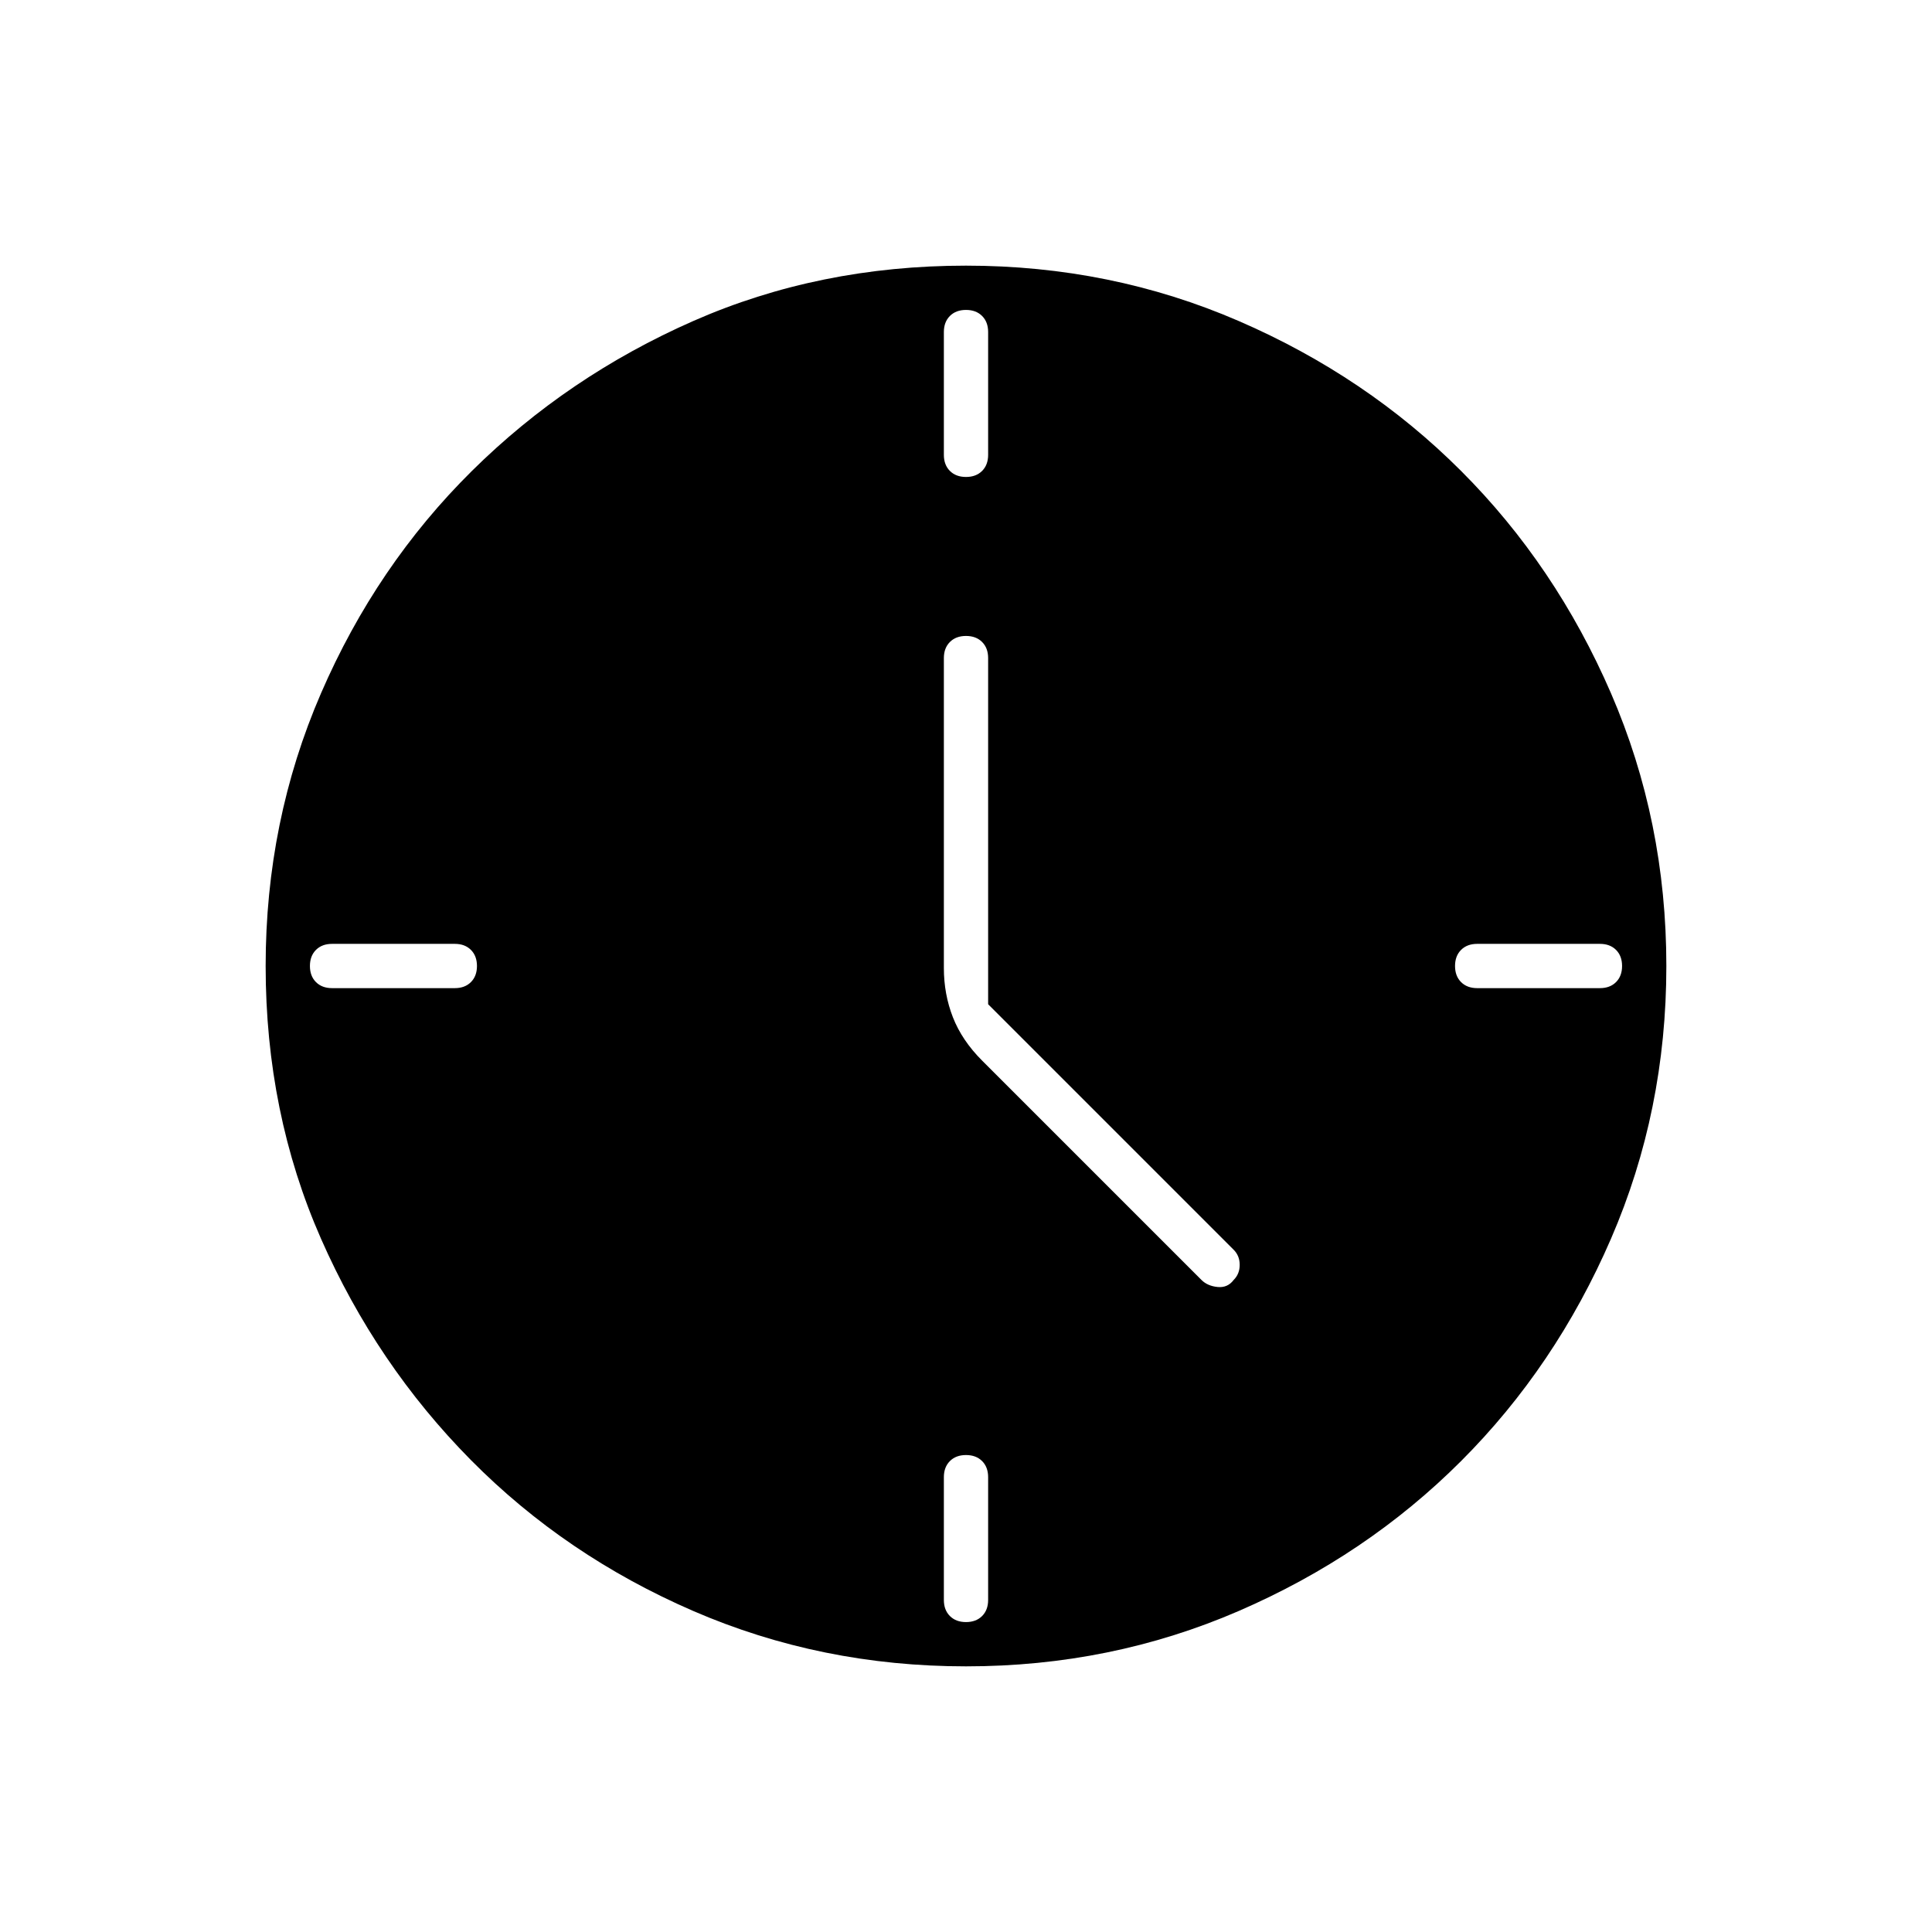<svg xmlns="http://www.w3.org/2000/svg" width="48" height="48"><path d="M24.55 24.95v-8.6q0-.25-.15-.4-.15-.15-.4-.15t-.4.15q-.15.15-.15.4v7.7q0 .65.225 1.225.225.575.725 1.075l5.45 5.45q.15.15.4.175.25.025.4-.175.15-.15.15-.375t-.15-.375zM24 7.7q-.25 0-.4.15-.15.15-.15.4v3.05q0 .25.15.4.15.15.4.15t.4-.15q.15-.15.15-.4V8.25q0-.25-.15-.4-.15-.15-.4-.15zM40.3 24q0-.25-.15-.4-.15-.15-.4-.15H36.7q-.25 0-.4.15-.15.15-.15.4t.15.4q.15.15.4.15h3.05q.25 0 .4-.15.15-.15.15-.4zM24 36.15q-.25 0-.4.15-.15.15-.15.4v3.05q0 .25.15.4.15.15.4.15t.4-.15q.15-.15.15-.4V36.7q0-.25-.15-.4-.15-.15-.4-.15zM11.85 24q0-.25-.15-.4-.15-.15-.4-.15H8.25q-.25 0-.4.15-.15.15-.15.4t.15.4q.15.15.4.15h3.05q.25 0 .4-.15.15-.15.15-.4zM24 41.4q-3.6 0-6.775-1.375-3.175-1.375-5.525-3.75-2.35-2.375-3.725-5.5T6.6 24q0-3.6 1.375-6.775 1.375-3.175 3.75-5.525 2.375-2.35 5.5-3.725T24 6.6q3.6 0 6.775 1.375Q33.95 9.35 36.3 11.7q2.35 2.35 3.725 5.525Q41.4 20.4 41.4 24q0 3.6-1.375 6.775Q38.65 33.95 36.3 36.3q-2.35 2.35-5.525 3.725Q27.6 41.4 24 41.4z"/></svg>